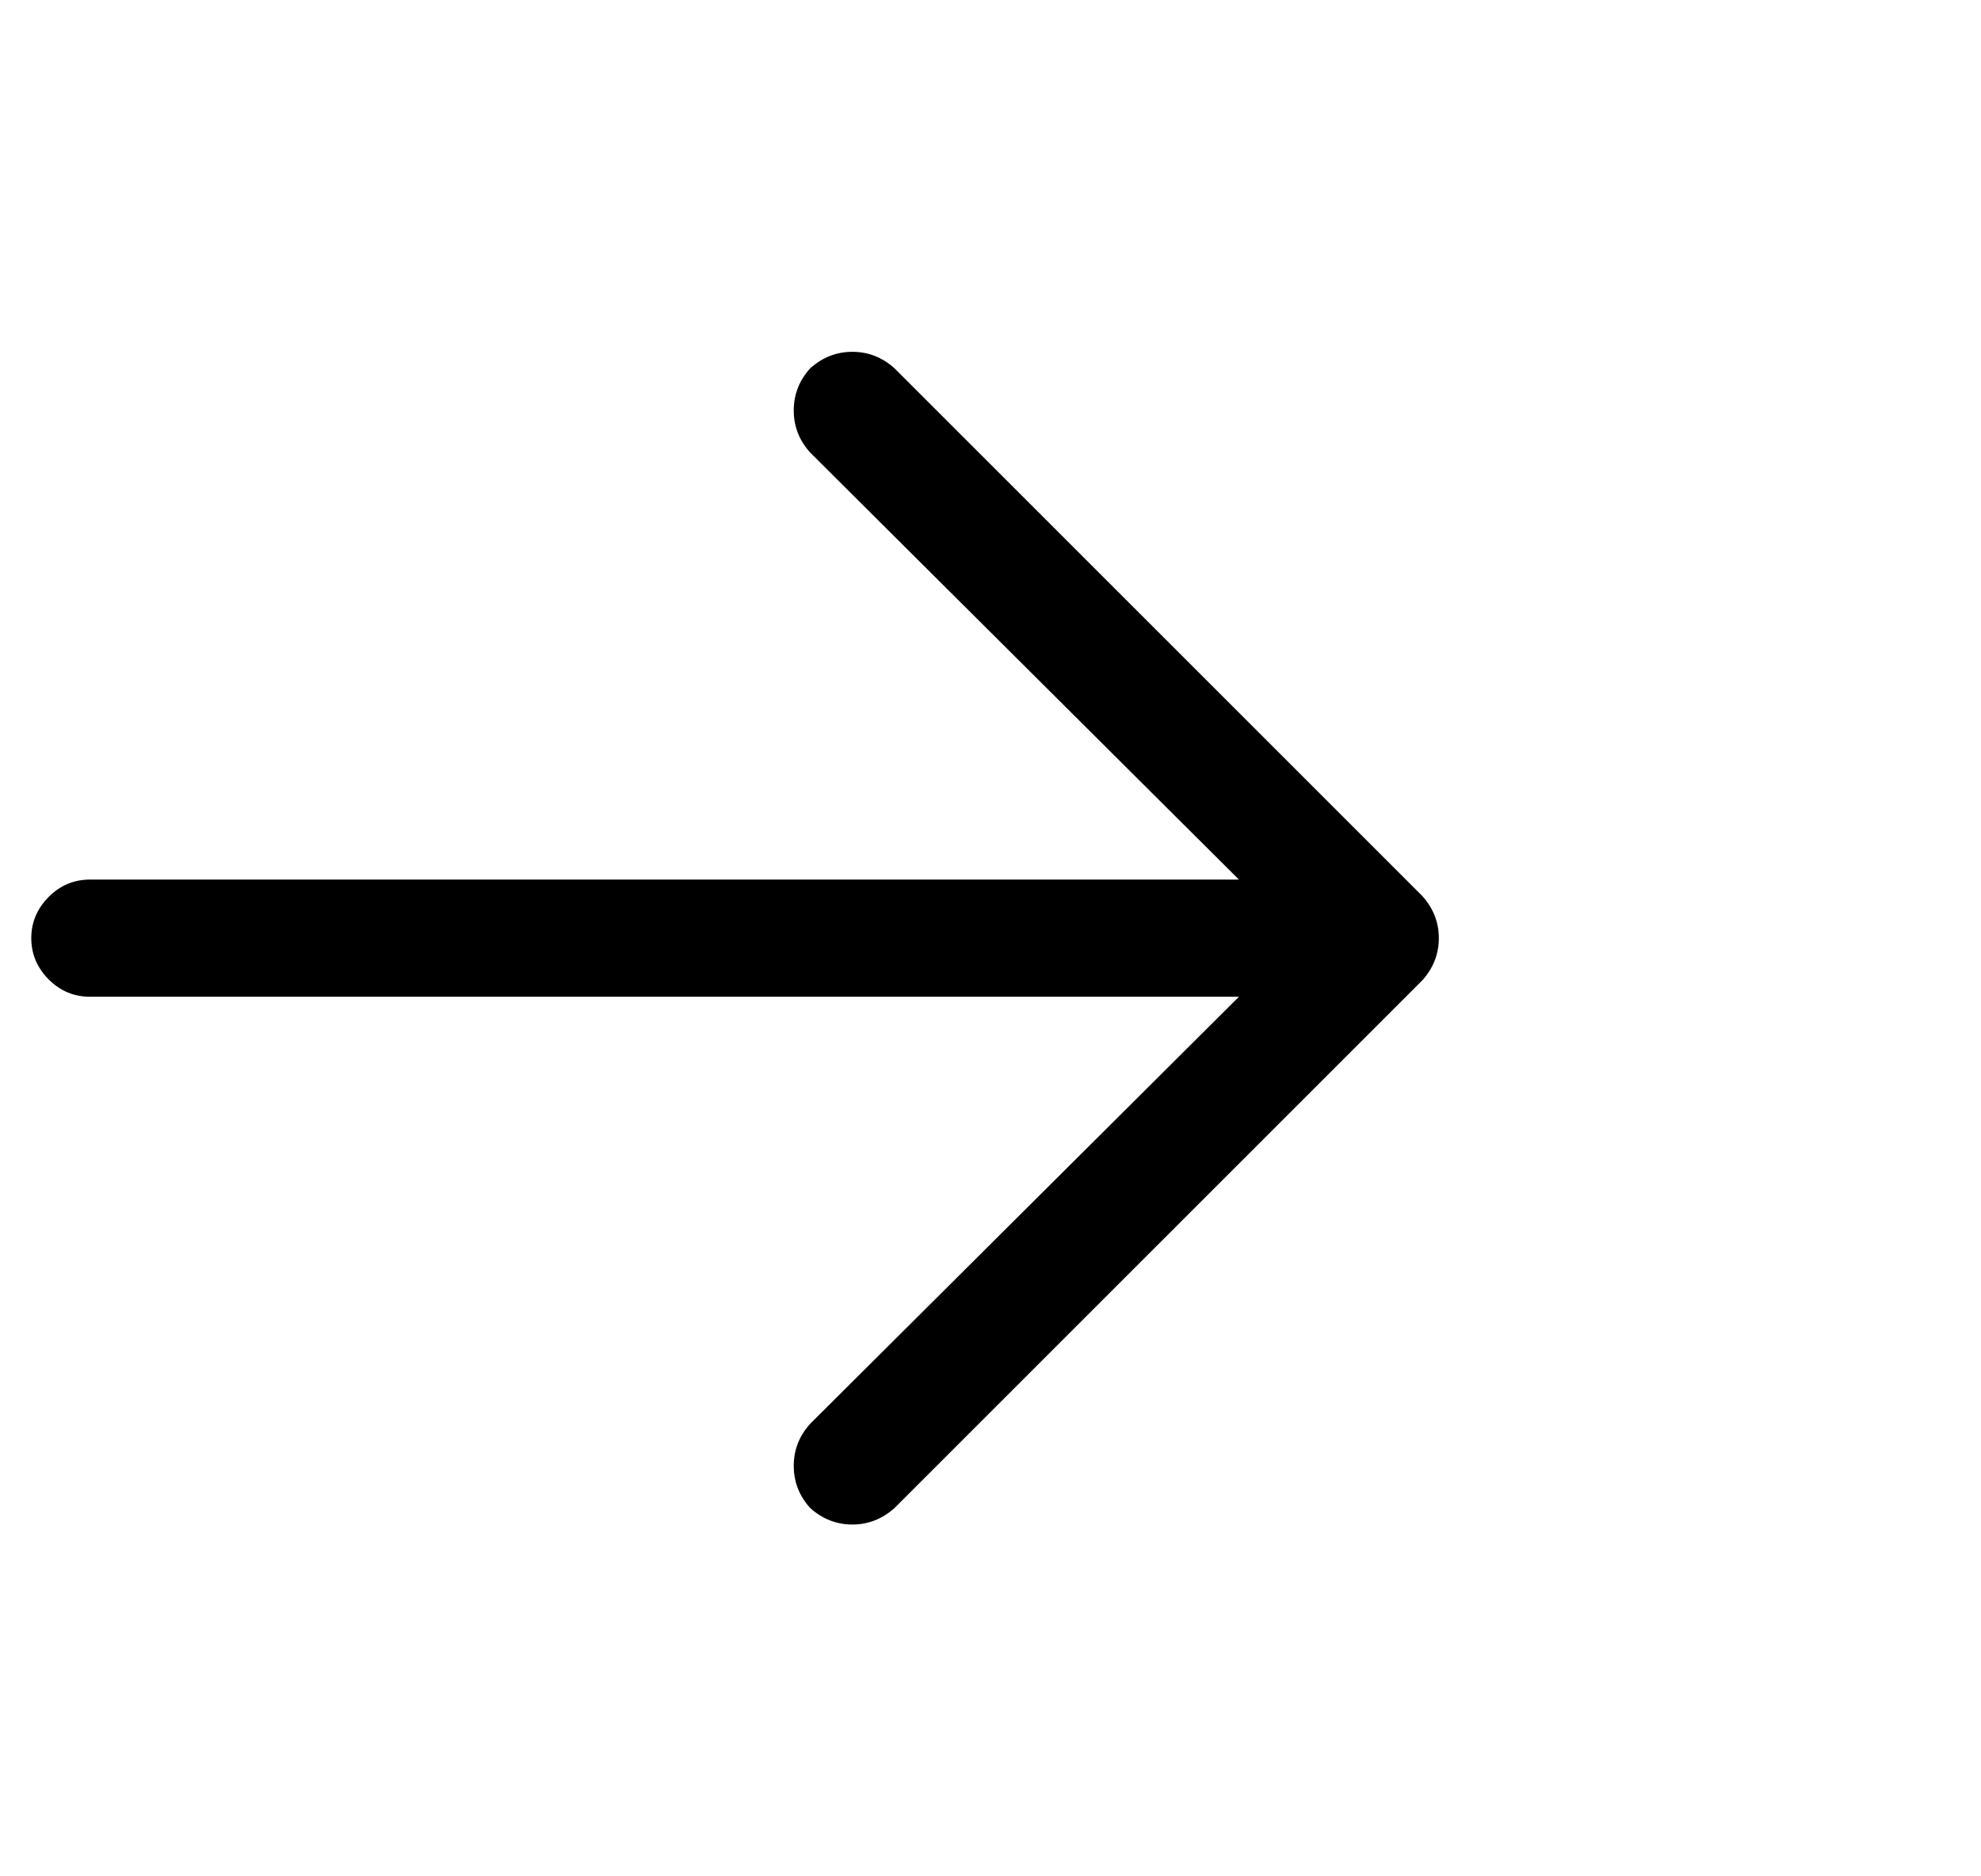 <svg width="19" height="18" viewBox="0 0 19 18" fill="none" xmlns="http://www.w3.org/2000/svg">
<g clip-path="url(#clip0_3_17)">
<path d="M0.3 9C0.3 8.848 0.356 8.716 0.467 8.604C0.578 8.493 0.71 8.438 0.863 8.438H13.238C13.39 8.438 13.522 8.493 13.633 8.604C13.744 8.716 13.8 8.848 13.8 9C13.8 9.152 13.744 9.284 13.633 9.396C13.522 9.507 13.39 9.562 13.238 9.562H0.863C0.71 9.562 0.578 9.507 0.467 9.396C0.356 9.284 0.3 9.152 0.3 9ZM7.771 3.533C7.888 3.428 8.023 3.375 8.175 3.375C8.327 3.375 8.462 3.428 8.579 3.533L13.642 8.596C13.747 8.713 13.8 8.848 13.8 9C13.8 9.152 13.747 9.287 13.642 9.404L8.579 14.467C8.462 14.572 8.327 14.625 8.175 14.625C8.023 14.625 7.888 14.572 7.771 14.467C7.665 14.35 7.613 14.215 7.613 14.062C7.613 13.91 7.665 13.775 7.771 13.658L12.447 9L7.771 4.342C7.665 4.225 7.613 4.09 7.613 3.938C7.613 3.785 7.665 3.65 7.771 3.533Z" fill="black"/>
</g>
<defs>
<clipPath id="clip0_3_17">
<rect width="18" height="18" fill="white" transform="matrix(1 0 0 -1 0.3 18)"/>
</clipPath>
</defs>
</svg>

